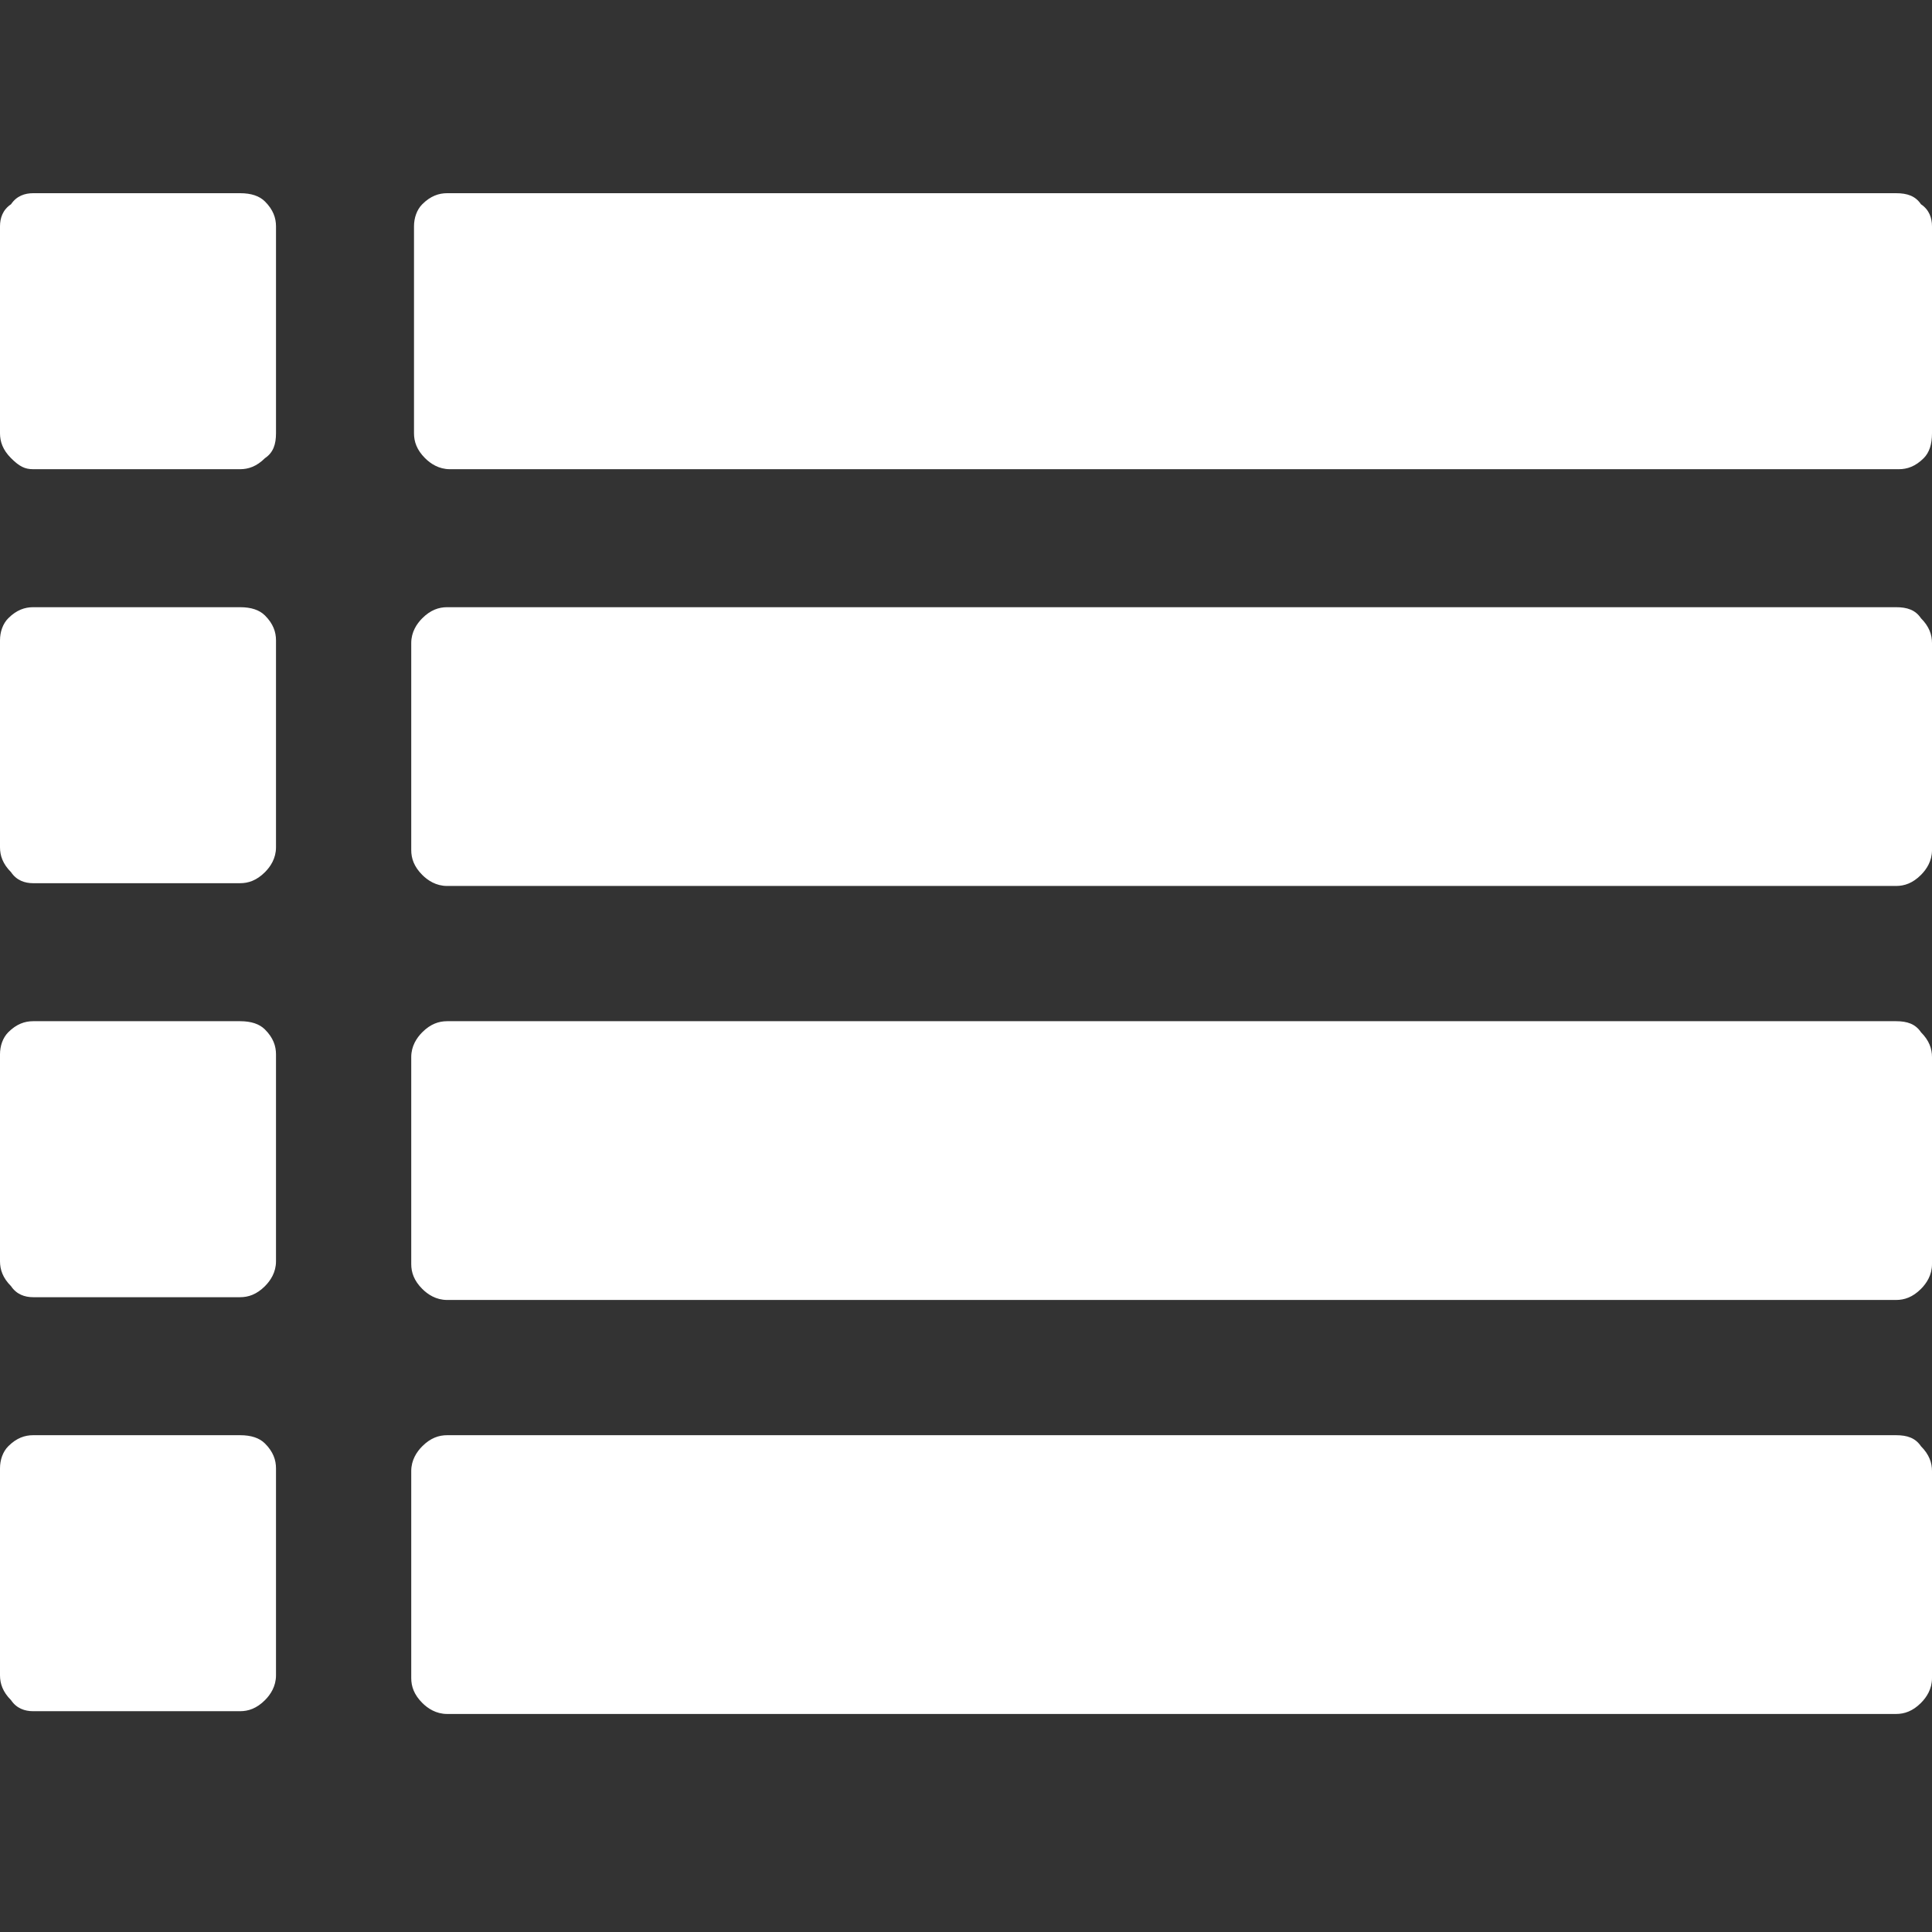 <?xml version="1.0" encoding="utf-8"?>
<!-- Generator: Adobe Illustrator 18.1.0, SVG Export Plug-In . SVG Version: 6.00 Build 0)  -->
<svg version="1.1"  xmlns="http://www.w3.org/2000/svg" xmlns:xlink="http://www.w3.org/1999/xlink" x="0px" y="0px"
	 viewBox="15 -14 70 70" enable-background="new 15 -14 70 70" xml:space="preserve">
<rect x="15" y="-14" width="70" height="70" fill="#333333" stroke="none"/>
<g>
	<g>
		<path fill="#FFFFFF" d="M23.7,8h-7.5c-0.3,0-0.6,0.1-0.9,0.4C15.1,8.6,15,8.9,15,9.2v7.5c0,0.3,0.1,0.6,0.4,0.9
			c0.2,0.3,0.5,0.4,0.8,0.4h7.5c0.3,0,0.6-0.1,0.9-0.4c0.2-0.2,0.4-0.5,0.4-0.9V9.2c0-0.3-0.1-0.6-0.4-0.9C24.4,8.1,24.1,8,23.7,8z
			 M23.7,38h-7.5c-0.3,0-0.6,0.1-0.9,0.4c-0.2,0.2-0.3,0.5-0.3,0.8v7.5c0,0.3,0.1,0.6,0.4,0.9c0.2,0.3,0.5,0.4,0.8,0.4h7.5
			c0.3,0,0.6-0.1,0.9-0.4c0.2-0.2,0.4-0.5,0.4-0.9v-7.5c0-0.3-0.1-0.6-0.4-0.9C24.4,38.1,24.1,38,23.7,38z M23.7,23h-7.5
			c-0.3,0-0.6,0.1-0.9,0.4c-0.2,0.2-0.3,0.5-0.3,0.8v7.5c0,0.3,0.1,0.6,0.4,0.9c0.2,0.3,0.5,0.4,0.8,0.4h7.5c0.3,0,0.6-0.1,0.9-0.4
			c0.2-0.2,0.4-0.5,0.4-0.9v-7.5c0-0.3-0.1-0.6-0.4-0.9C24.4,23.1,24.1,23,23.7,23z M23.7-7h-7.5c-0.3,0-0.6,0.1-0.8,0.4
			C15.1-6.4,15-6.1,15-5.8v7.5c0,0.3,0.1,0.6,0.4,0.9C15.7,2.9,15.9,3,16.2,3h7.5c0.3,0,0.6-0.1,0.9-0.4C24.9,2.4,25,2.1,25,1.7
			v-7.5c0-0.3-0.1-0.6-0.4-0.9C24.4-6.9,24.1-7,23.7-7z M83.7,38H31.2c-0.3,0-0.6,0.1-0.9,0.4c-0.2,0.2-0.4,0.5-0.4,0.9v7.5
			c0,0.3,0.1,0.6,0.4,0.9c0.2,0.2,0.5,0.4,0.9,0.4h52.5c0.3,0,0.6-0.1,0.9-0.4c0.2-0.2,0.4-0.5,0.4-0.9v-7.5c0-0.3-0.1-0.6-0.4-0.9
			C84.4,38.1,84.1,38,83.7,38z M83.7,23H31.2c-0.3,0-0.6,0.1-0.9,0.4c-0.2,0.2-0.4,0.5-0.4,0.9v7.5c0,0.3,0.1,0.6,0.4,0.9
			c0.2,0.2,0.5,0.4,0.9,0.4h52.5c0.3,0,0.6-0.1,0.9-0.4c0.2-0.2,0.4-0.5,0.4-0.9v-7.5c0-0.3-0.1-0.6-0.4-0.9
			C84.4,23.1,84.1,23,83.7,23z M84.6-6.6C84.4-6.9,84.1-7,83.7-7H31.2c-0.3,0-0.6,0.1-0.9,0.4C30.1-6.4,30-6.1,30-5.8v7.5
			c0,0.3,0.1,0.6,0.4,0.9C30.6,2.8,30.9,3,31.3,3h52.5c0.3,0,0.6-0.1,0.9-0.4C84.9,2.4,85,2.1,85,1.7v-7.5C85-6.1,84.9-6.4,84.6-6.6
			z M83.7,8H31.2c-0.3,0-0.6,0.1-0.9,0.4c-0.2,0.2-0.4,0.5-0.4,0.9v7.5c0,0.3,0.1,0.6,0.4,0.9c0.2,0.2,0.5,0.4,0.9,0.4h52.5
			c0.3,0,0.6-0.1,0.9-0.4c0.2-0.2,0.4-0.5,0.4-0.9V9.3c0-0.3-0.1-0.6-0.4-0.9C84.4,8.1,84.1,8,83.7,8z"/>
	</g>
</g>
</svg>
